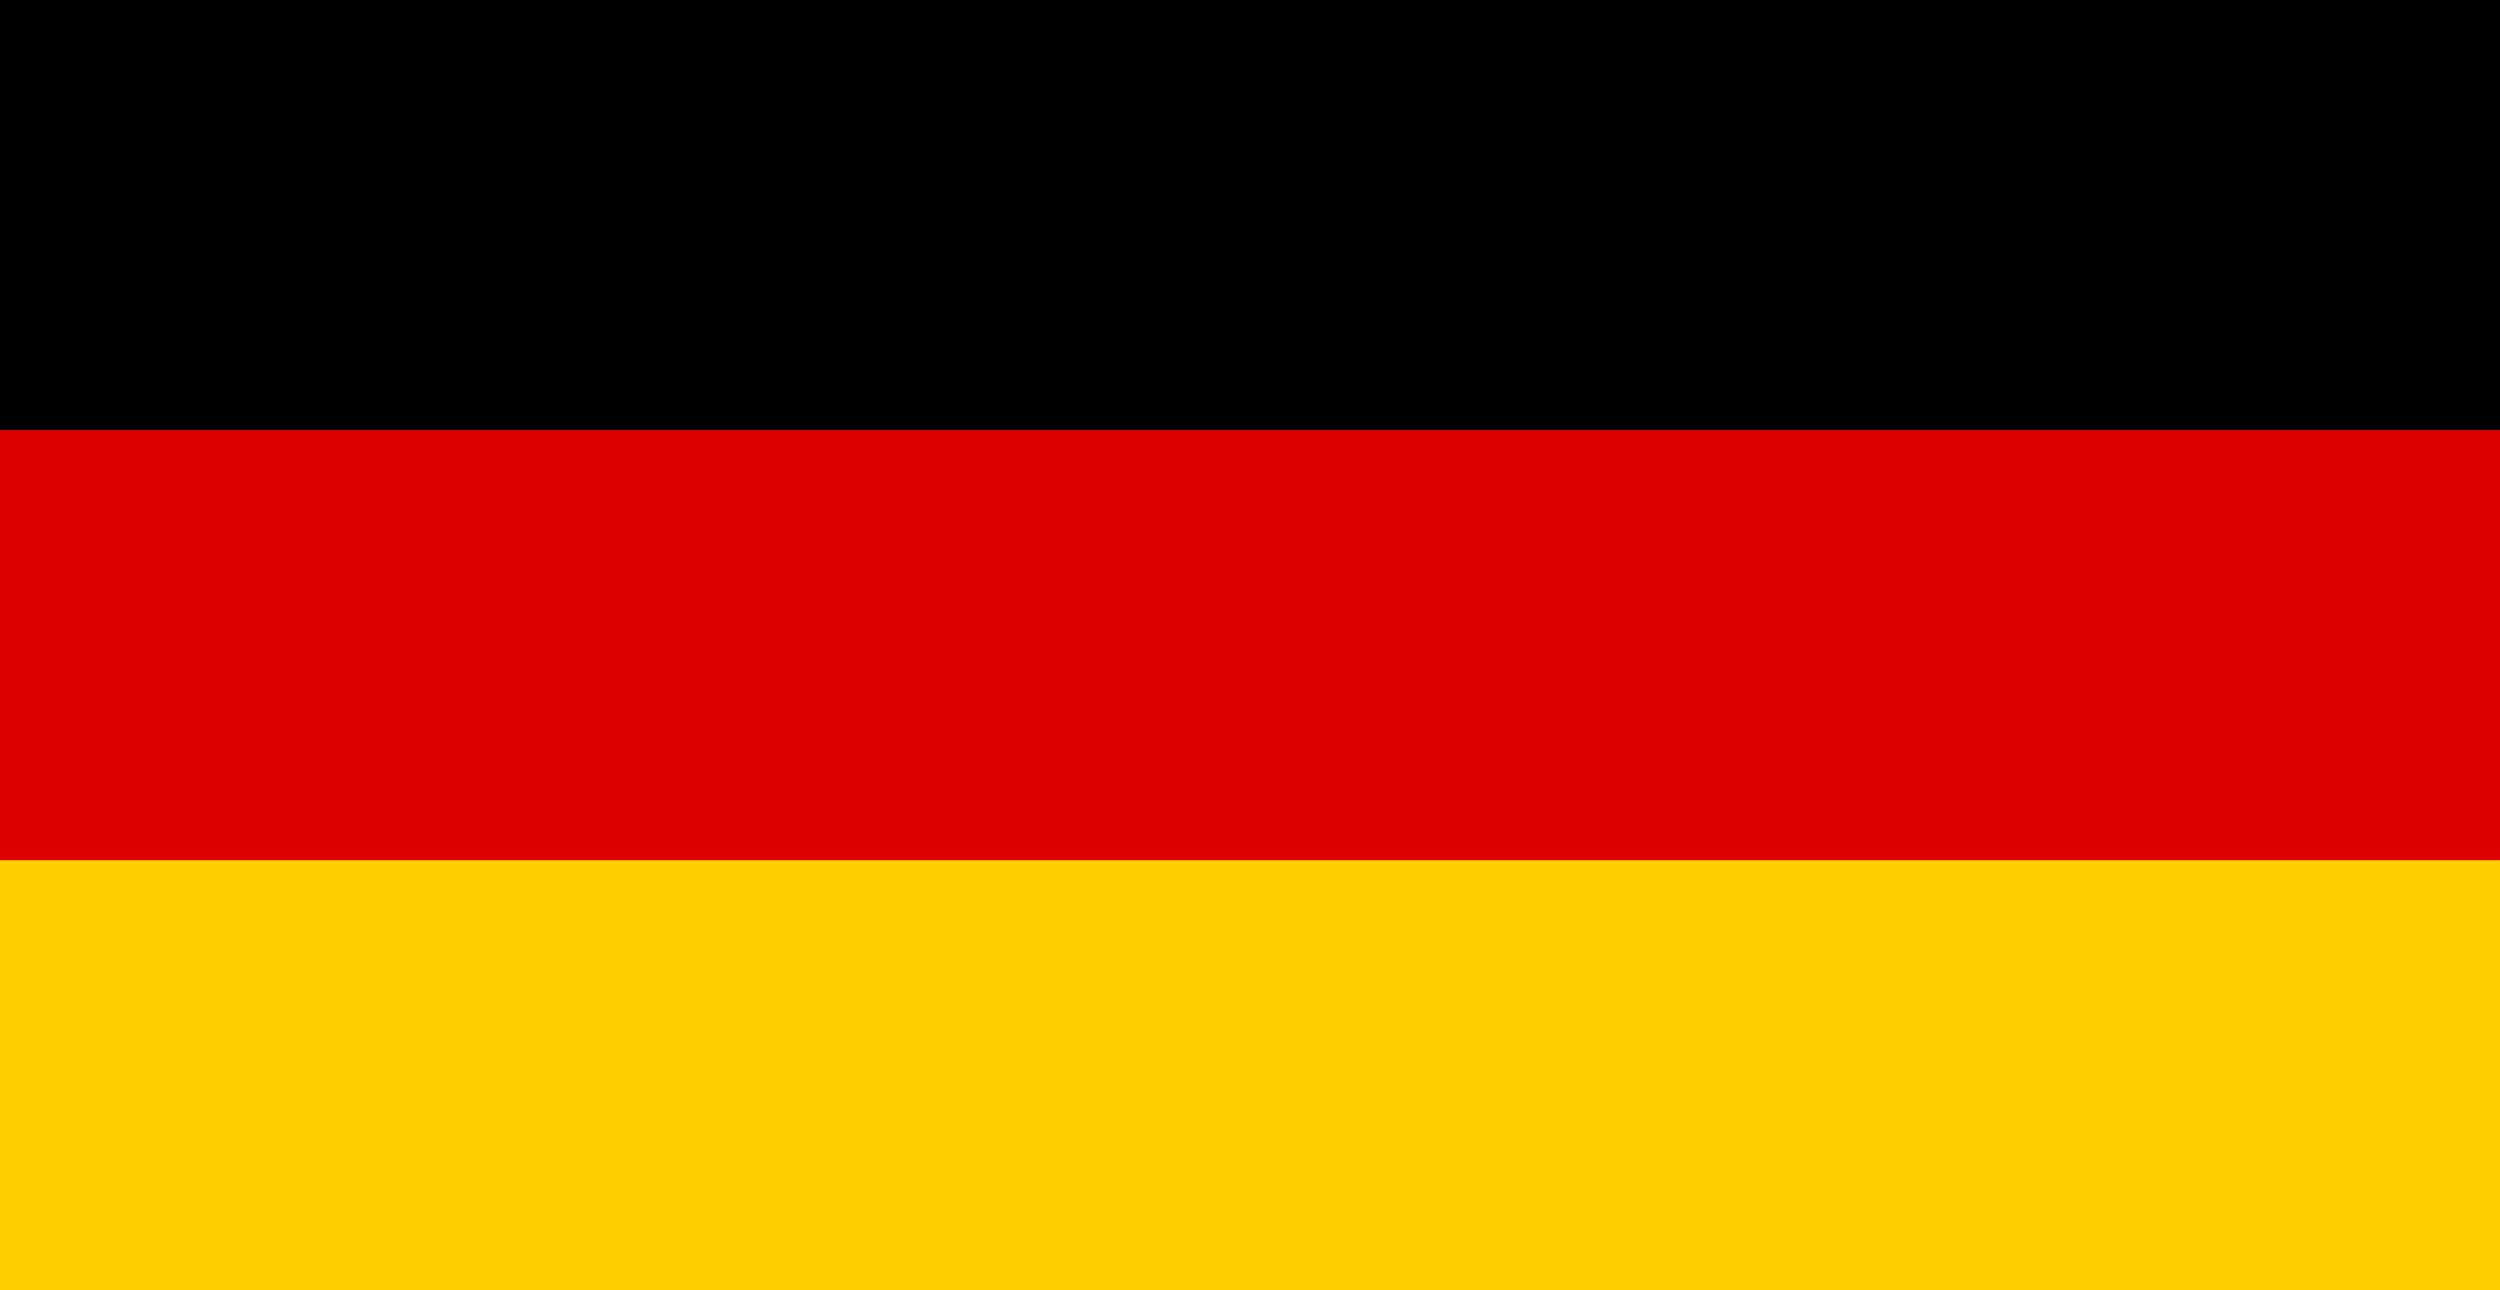 <svg width="31" height="16" viewBox="0 0 31 16" fill="none" xmlns="http://www.w3.org/2000/svg">
<g clip-path="url(#clip0_501_26)">
<path d="M31 -1.52588e-05H0V16H31V-1.52588e-05Z" fill="black"/>
<path d="M31 5.333H0V16H31V5.333Z" fill="#DD0000"/>
<path d="M31 10.667H0V16H31V10.667Z" fill="#FFCE00"/>
</g>
<defs>
<clipPath id="clip0_501_26">
<rect width="31" height="16" fill="white"/>
</clipPath>
</defs>
</svg>
